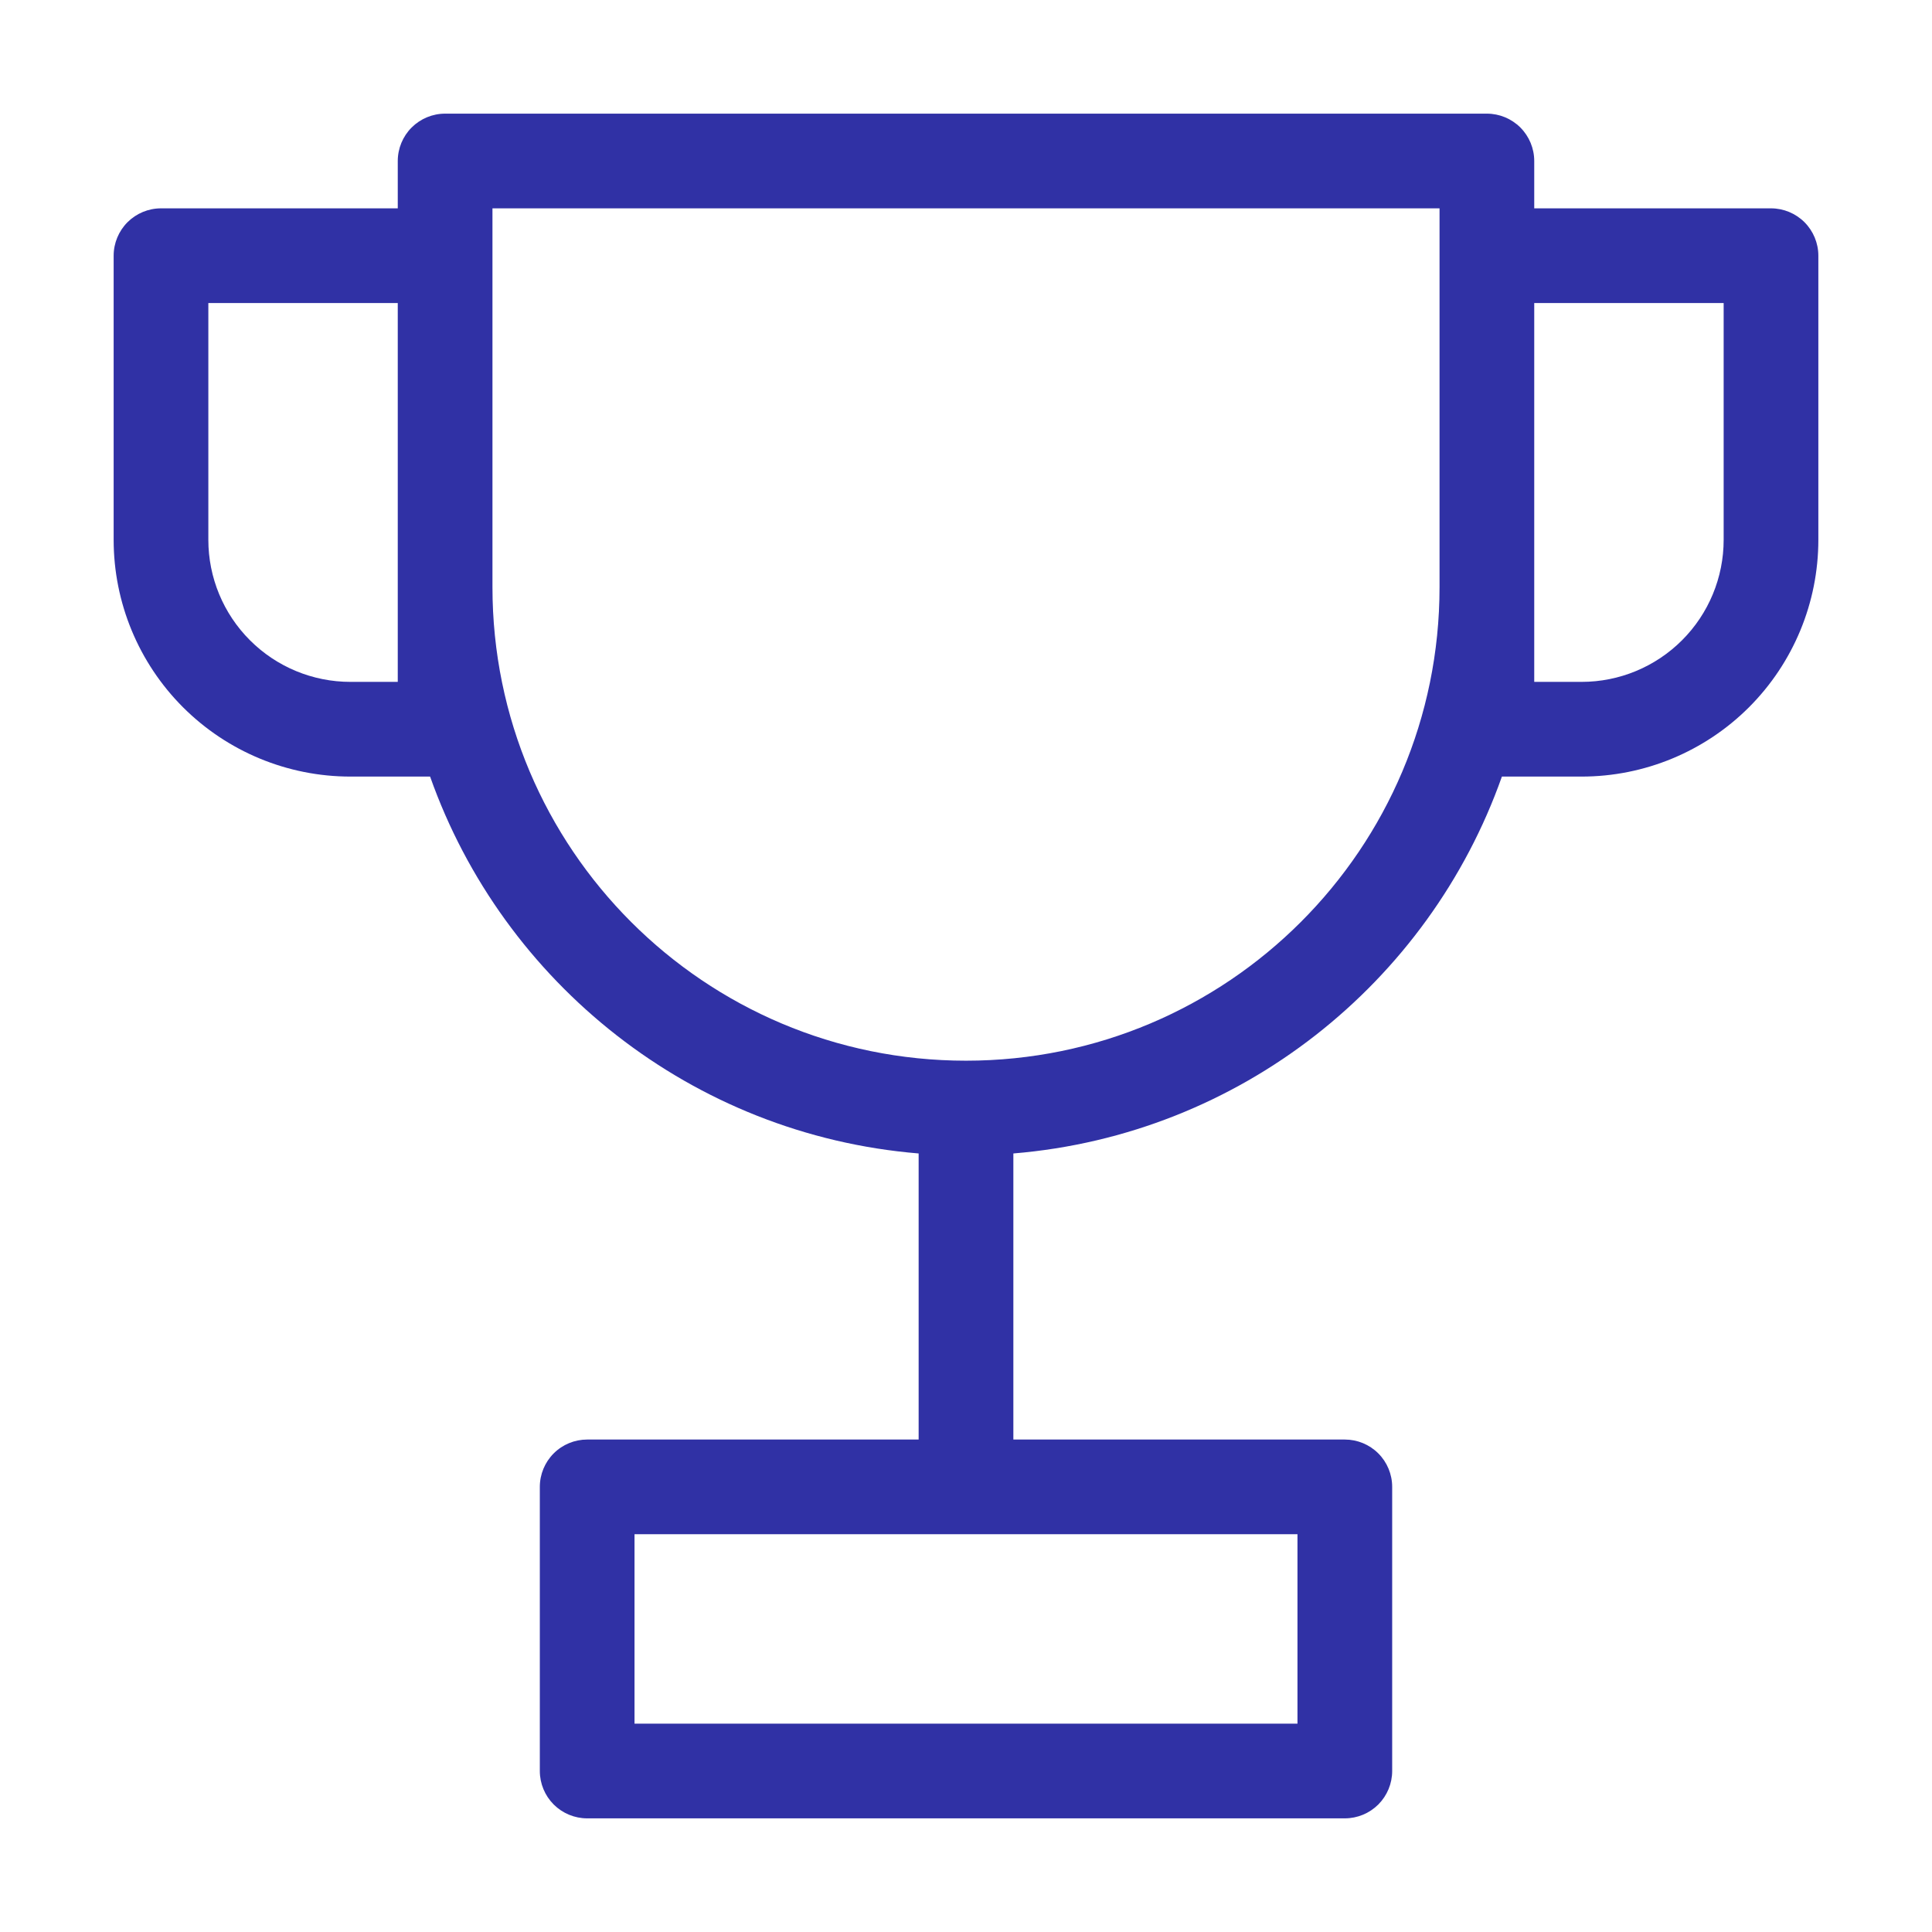 <?xml version="1.0" encoding="UTF-8" standalone="no"?><!DOCTYPE svg PUBLIC "-//W3C//DTD SVG 1.1//EN" "http://www.w3.org/Graphics/SVG/1.1/DTD/svg11.dtd"><svg width="100%" height="100%" viewBox="0 0 68 68" version="1.1" xmlns="http://www.w3.org/2000/svg" xmlns:xlink="http://www.w3.org/1999/xlink" xml:space="preserve" xmlns:serif="http://www.serif.com/" style="fill-rule:evenodd;clip-rule:evenodd;stroke-linejoin:round;stroke-miterlimit:1.414;"><path d="M14,5.667c0,-0.442 0.176,-0.866 0.488,-1.179c0.313,-0.312 0.737,-0.488 1.179,-0.488l36.666,0c0.442,0 0.866,0.176 1.179,0.488c0.312,0.313 0.488,0.737 0.488,1.179l0,1.666l8.333,0c0.442,0 0.866,0.176 1.179,0.488c0.312,0.313 0.488,0.737 0.488,1.179l0,10c0,2.21 -0.878,4.33 -2.441,5.893c-1.563,1.562 -3.682,2.44 -5.892,2.44l-2.805,0c-2.569,7.267 -9.217,12.607 -17.195,13.265l0,10.069l11.666,0c0.442,0 0.866,0.175 1.179,0.488c0.312,0.312 0.488,0.736 0.488,1.178l0,10c0,0.442 -0.176,0.866 -0.488,1.179c-0.313,0.312 -0.737,0.488 -1.179,0.488l-26.666,0c-0.442,0 -0.866,-0.176 -1.179,-0.488c-0.312,-0.313 -0.488,-0.737 -0.488,-1.179l0,-10c0,-0.442 0.176,-0.866 0.488,-1.178c0.313,-0.313 0.737,-0.488 1.179,-0.488l11.666,0l0,-10.069c-7.976,-0.658 -14.626,-5.998 -17.195,-13.265l-2.805,0c-2.21,0 -4.329,-0.878 -5.892,-2.44c-1.563,-1.563 -2.441,-3.683 -2.441,-5.893l0,-10c0,-0.442 0.176,-0.866 0.488,-1.179c0.313,-0.312 0.737,-0.488 1.179,-0.488l8.333,0l0,-1.666Zm36.667,15l0,-13.334l-33.334,0l0,13.334c0,9.205 7.462,16.666 16.667,16.666c9.205,0 16.667,-7.461 16.667,-16.666Zm3.333,-10l0,13.333l1.667,0c1.326,0 2.597,-0.527 3.535,-1.465c0.938,-0.937 1.465,-2.209 1.465,-3.535l0,-8.333l-6.667,0Zm-46.667,0l6.667,0l0,13.333l-1.667,0c-1.326,0 -2.598,-0.527 -3.535,-1.465c-0.938,-0.937 -1.465,-2.209 -1.465,-3.535l0,-8.333Zm15,43.333l0,6.667l23.334,0l0,-6.667l-23.334,0Z" style="fill:#3031a5;"/></svg>